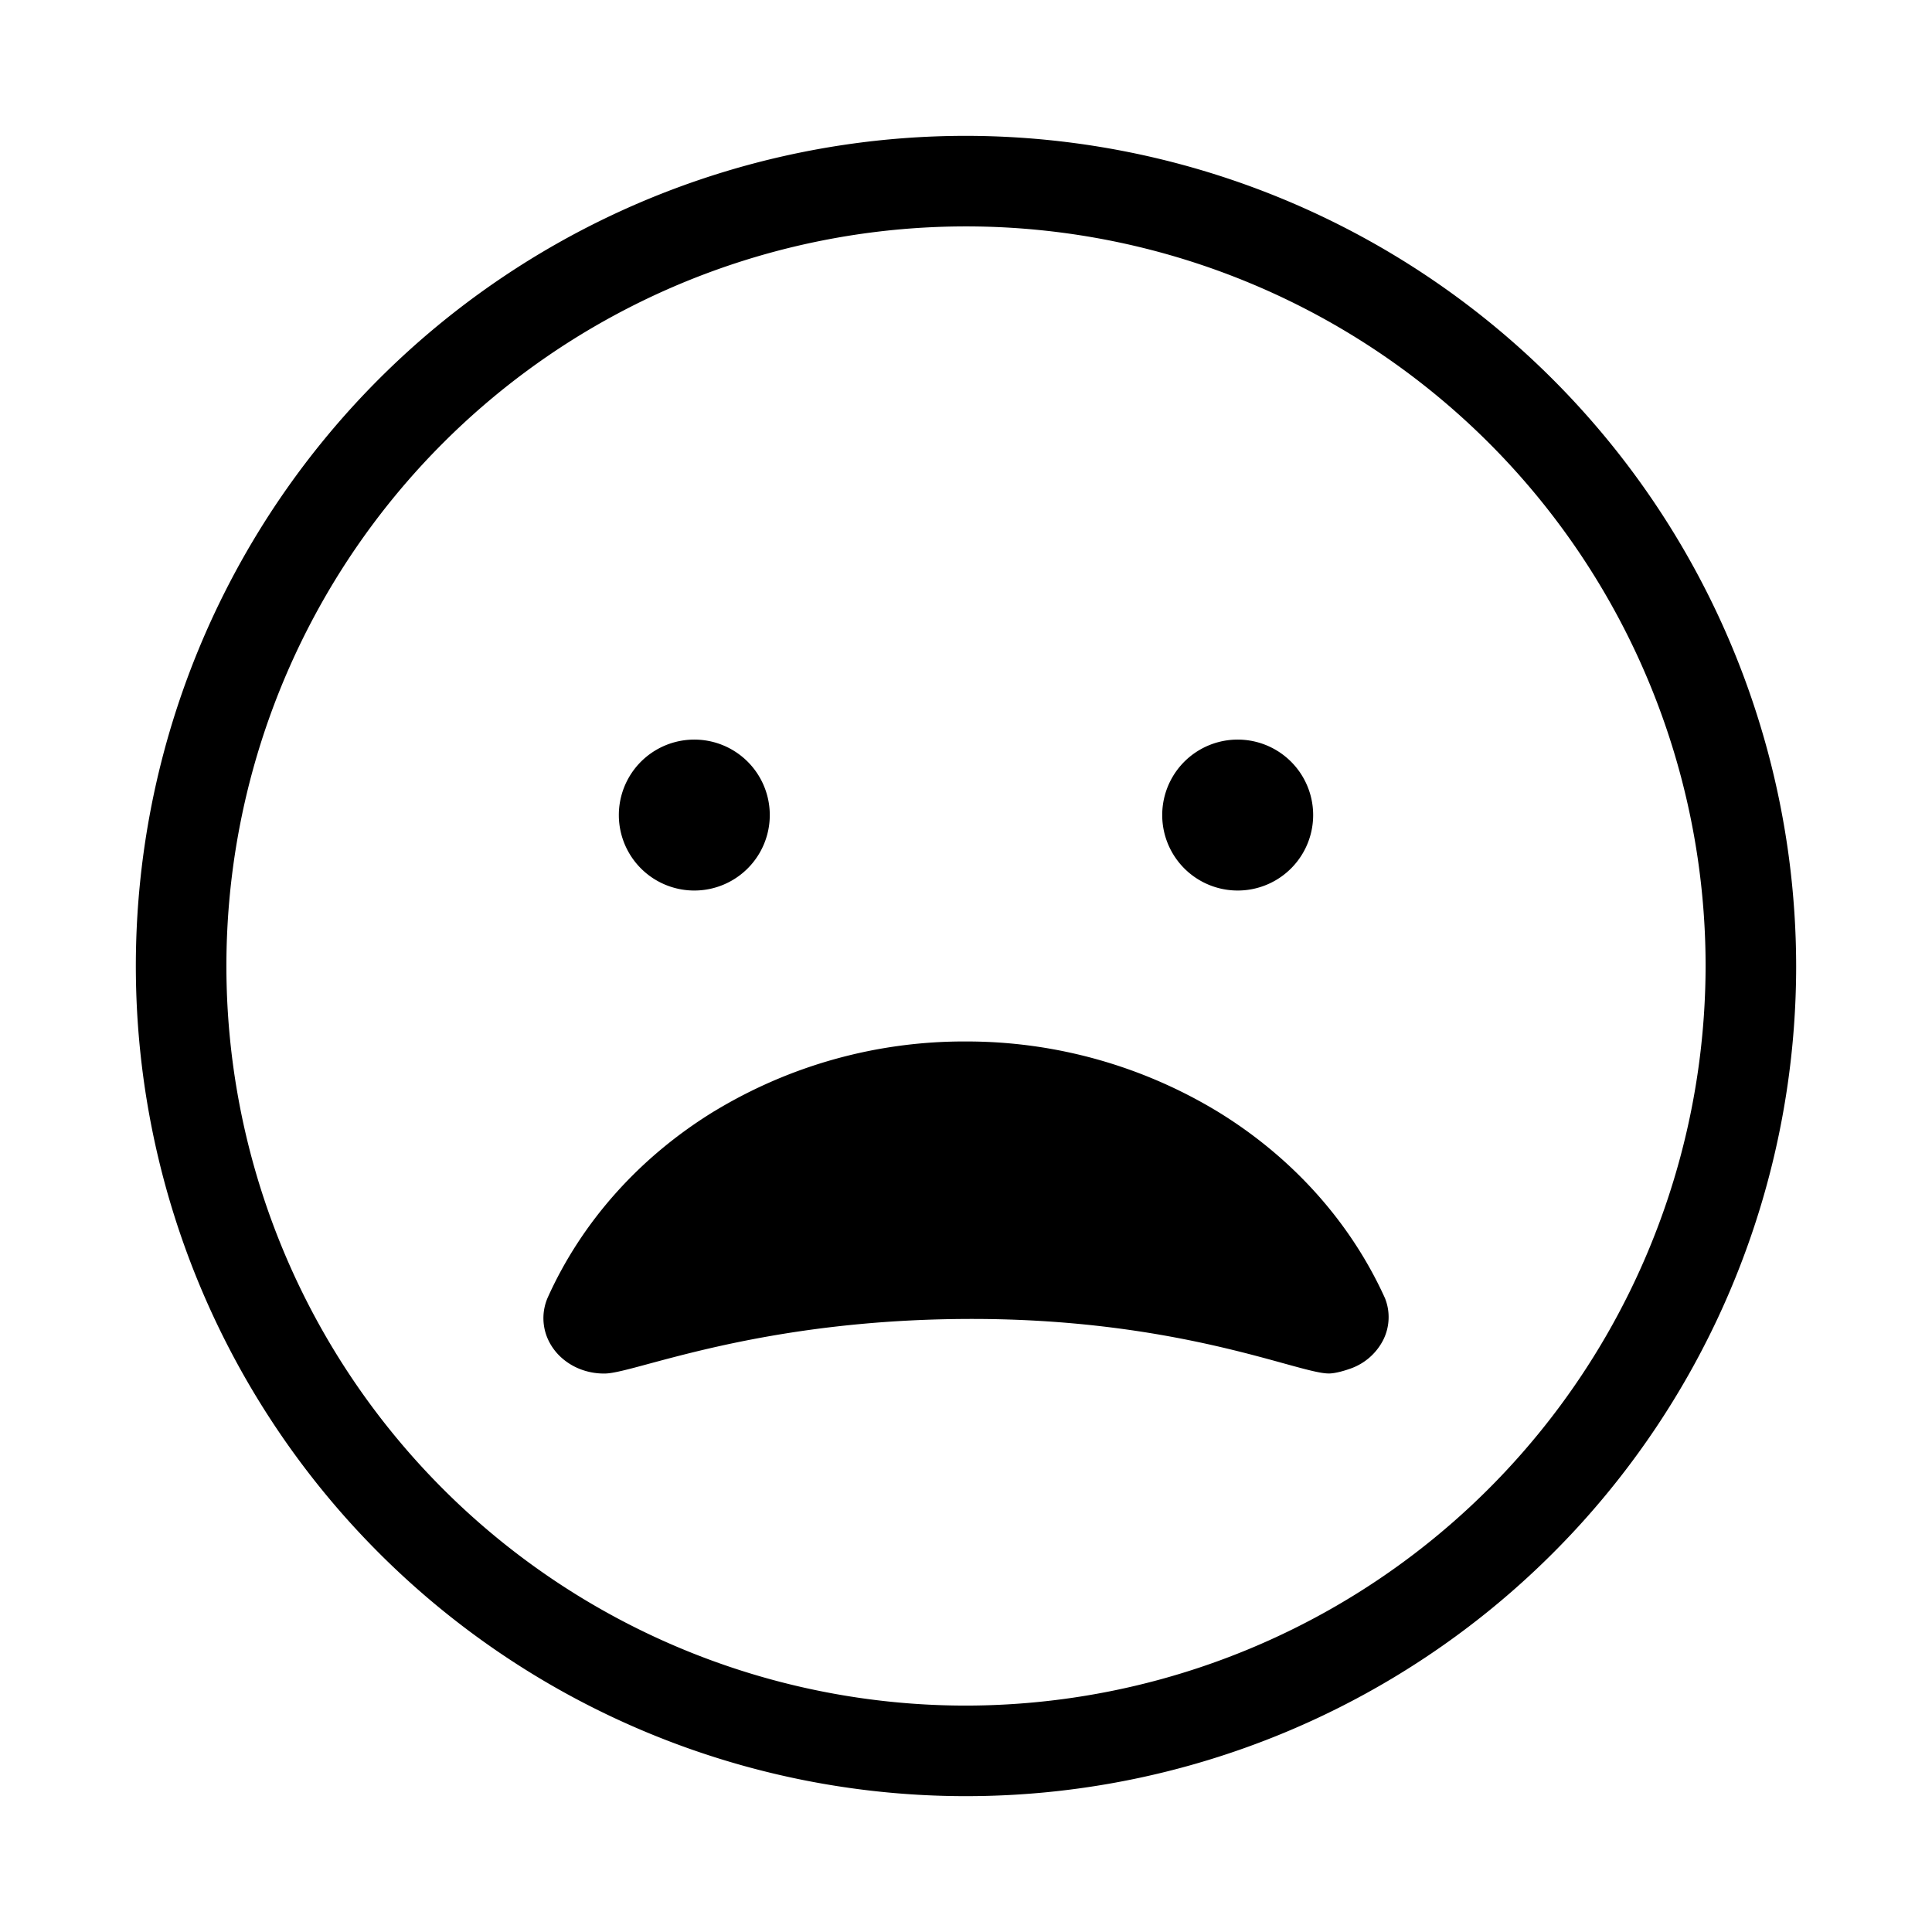 <svg xmlns="http://www.w3.org/2000/svg" width="32" height="32" viewBox="0 0 32 32"><path d="M16 2.25A13.75 13.75 0 1 0 29.75 16 13.766 13.766 0 0 0 16 2.25Zm0 26A12.25 12.25 0 1 1 28.25 16 12.264 12.264 0 0 1 16 28.25Zm-4.5-13.5a1.25 1.25 0 1 0 0-2.5 1.25 1.25 0 0 0 0 2.5Zm10.25-1.25a1.25 1.25 0 1 1-2.5 0 1.25 1.25 0 0 1 2.5 0Zm-9.918 4.905a7.977 7.977 0 0 1 4.172-1.155 8.022 8.022 0 0 1 4.17 1.165c1.235.757 2.197 1.831 2.766 3.088a.845.845 0 0 1-.03.692.97.97 0 0 1-.55.476c-.244.086-.354.078-.354.078-.136 0-.384-.068-.743-.167-.96-.265-2.712-.748-5.26-.736-2.543.012-4.295.484-5.25.741-.358.097-.604.163-.737.163a1.083 1.083 0 0 1-.385-.065 1.016 1.016 0 0 1-.327-.194.92.92 0 0 1-.222-.295.852.852 0 0 1-.011-.702c.565-1.258 1.526-2.333 2.76-3.089Z"/></svg>